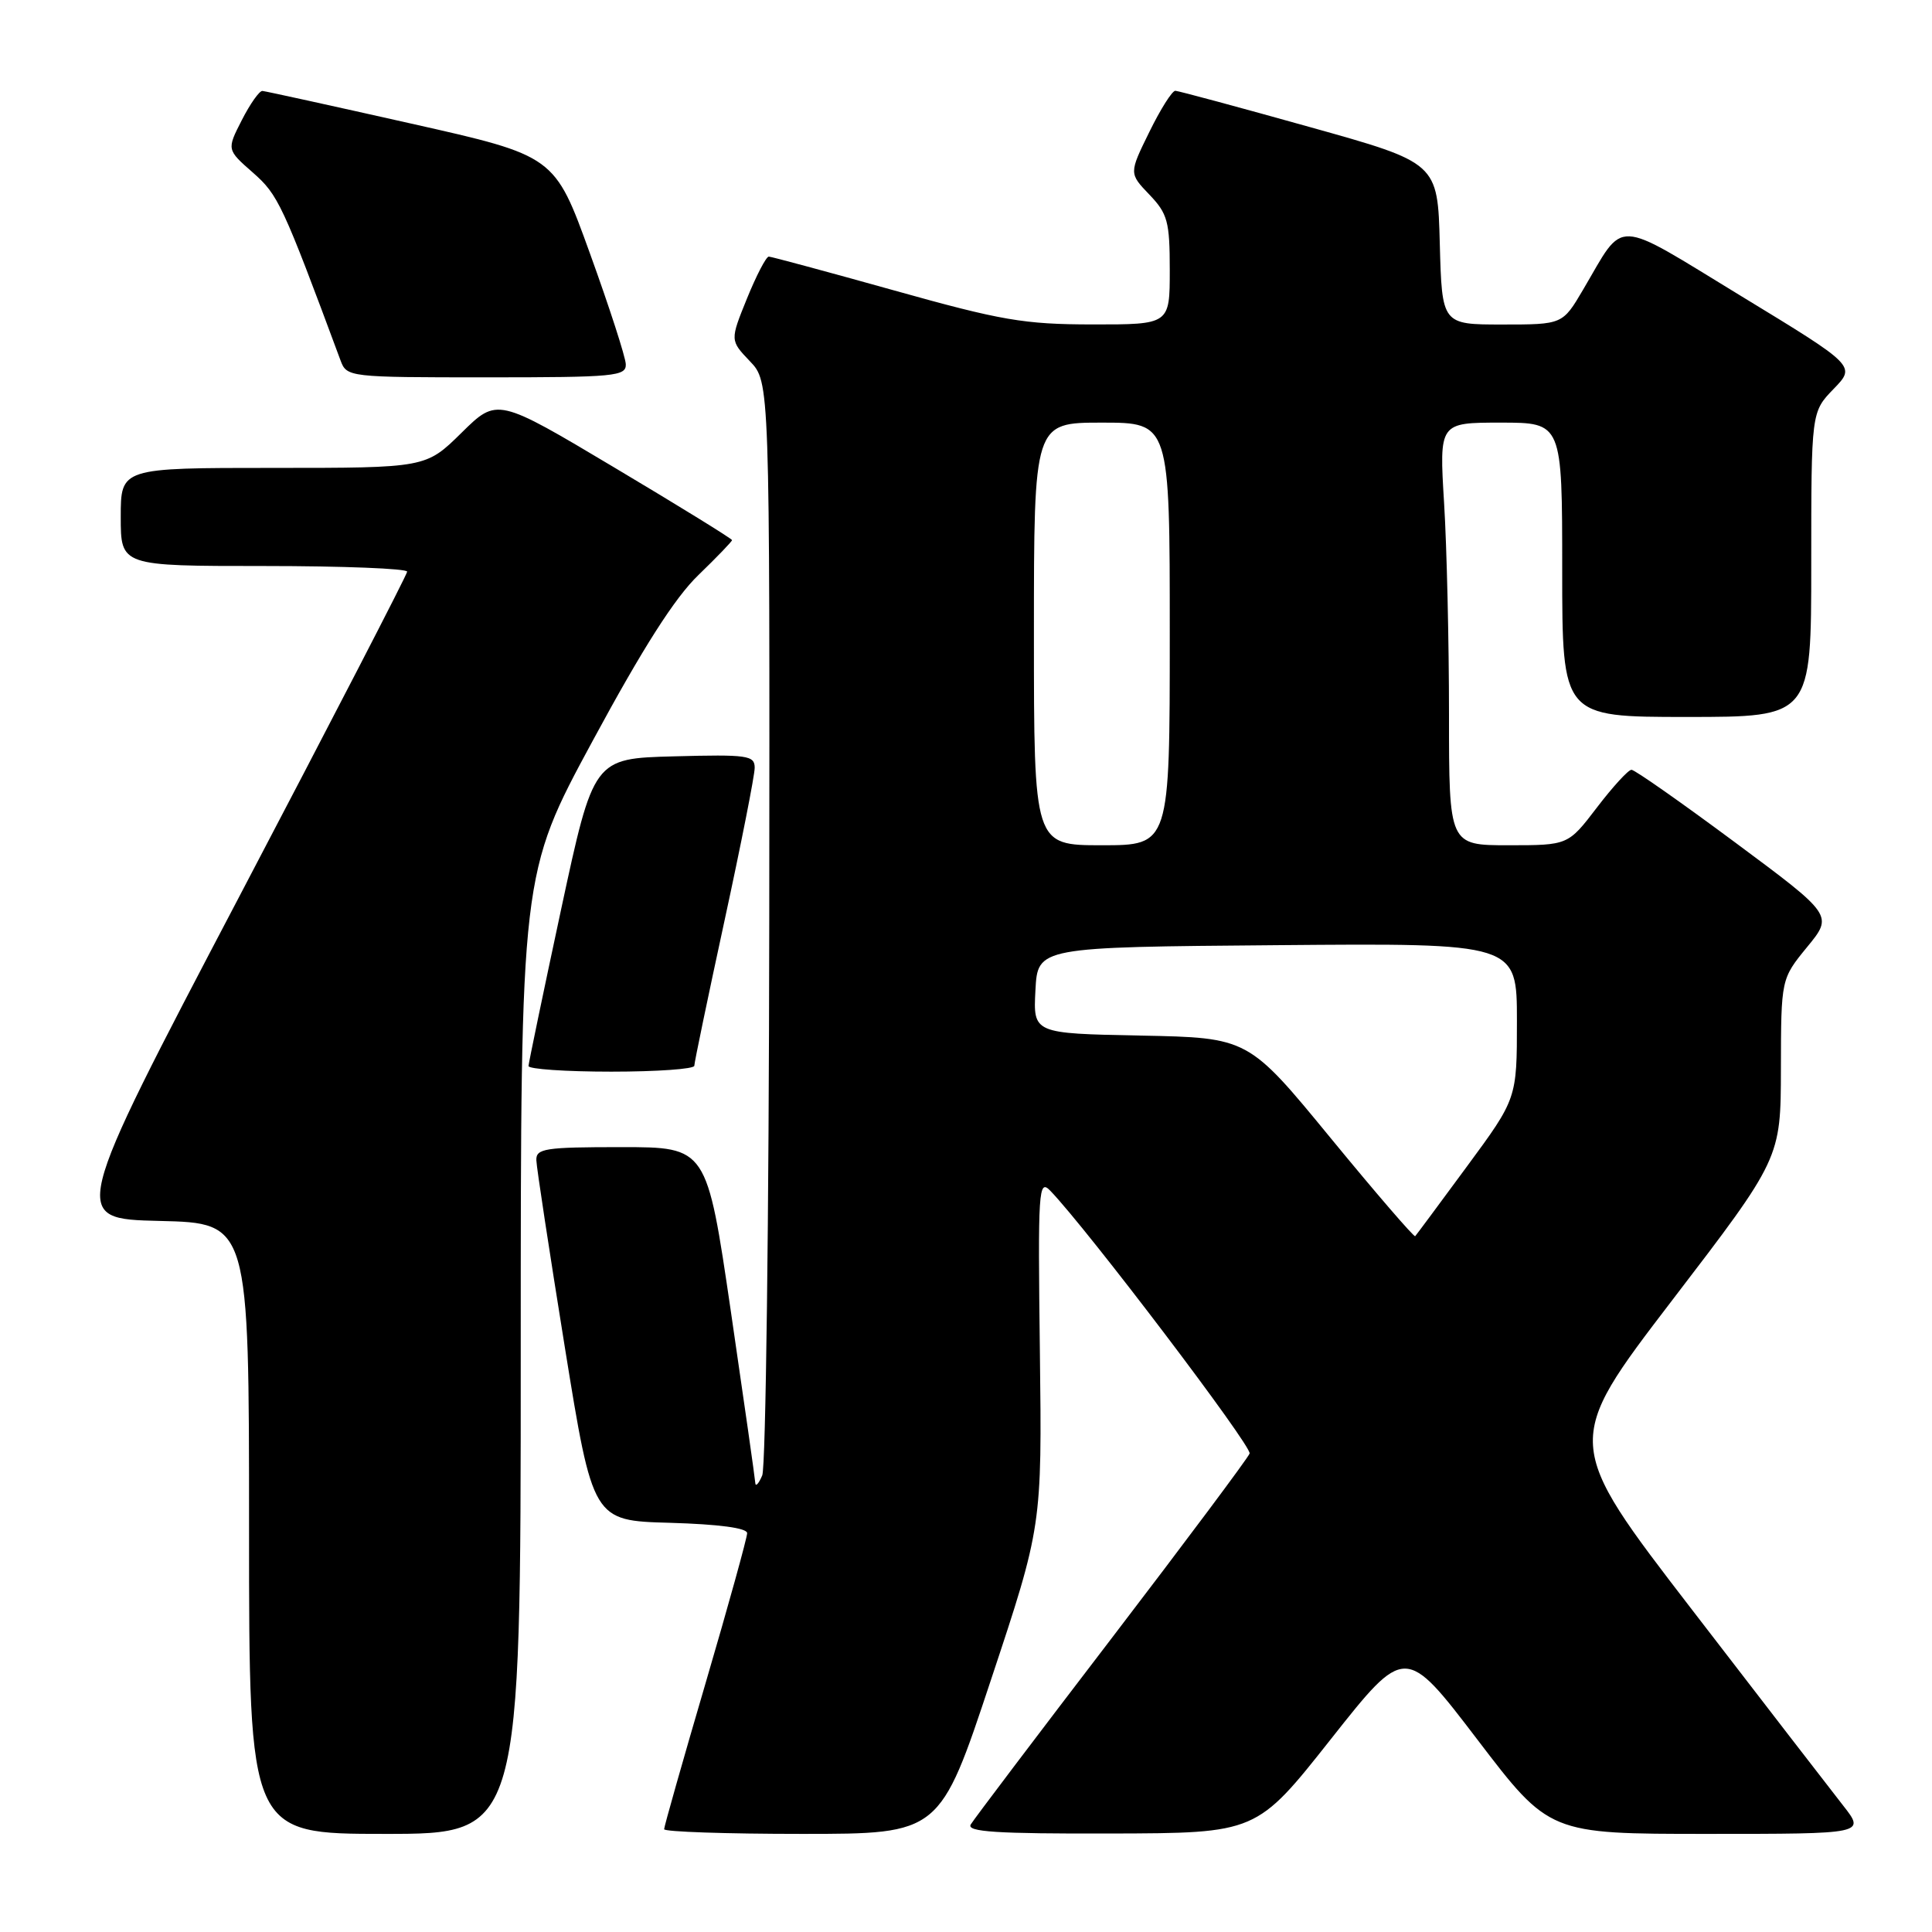 <?xml version="1.0" encoding="UTF-8" standalone="no"?>
<!DOCTYPE svg PUBLIC "-//W3C//DTD SVG 1.1//EN" "http://www.w3.org/Graphics/SVG/1.1/DTD/svg11.dtd" >
<svg xmlns="http://www.w3.org/2000/svg" xmlns:xlink="http://www.w3.org/1999/xlink" version="1.1" viewBox="0 0 256 256">
 <g >
 <path fill="currentColor"
d=" M 69.00 179.40 C 69.00 115.79 69.00 115.79 78.54 98.15 C 85.19 85.84 89.42 79.20 92.54 76.20 C 94.99 73.83 97.00 71.74 97.00 71.57 C 97.00 71.39 90.00 67.07 81.44 61.97 C 65.88 52.69 65.88 52.69 61.16 57.34 C 56.43 62.00 56.43 62.00 36.22 62.00 C 16.00 62.00 16.00 62.00 16.00 68.50 C 16.00 75.00 16.00 75.00 35.00 75.00 C 45.45 75.00 53.98 75.34 53.95 75.75 C 53.93 76.16 43.87 95.62 31.60 119.00 C 9.30 161.50 9.30 161.50 21.15 161.78 C 33.00 162.06 33.00 162.06 33.00 202.53 C 33.00 243.00 33.00 243.00 51.00 243.00 C 69.00 243.00 69.00 243.00 69.00 179.40 Z  M 131.30 222.61 C 138.07 202.23 138.07 202.23 137.79 179.14 C 137.52 157.57 137.61 156.17 139.17 157.78 C 144.04 162.82 165.92 191.66 165.58 192.60 C 165.36 193.20 157.12 204.23 147.28 217.10 C 137.43 229.97 129.04 241.06 128.63 241.75 C 128.04 242.73 132.00 242.99 147.19 242.95 C 166.50 242.90 166.50 242.90 176.35 230.44 C 186.20 217.98 186.20 217.98 195.75 230.49 C 205.29 243.00 205.29 243.00 226.23 243.00 C 247.17 243.00 247.17 243.00 244.23 239.25 C 242.61 237.19 233.61 225.52 224.22 213.32 C 207.15 191.14 207.15 191.14 221.55 172.32 C 235.96 153.50 235.96 153.50 235.98 141.60 C 236.00 129.71 236.00 129.71 239.45 125.49 C 242.91 121.28 242.91 121.28 229.93 111.64 C 222.79 106.34 216.61 102.00 216.18 102.00 C 215.76 102.00 213.70 104.25 211.60 107.00 C 207.78 112.00 207.78 112.00 199.89 112.00 C 192.00 112.00 192.00 112.00 192.00 94.66 C 192.00 85.12 191.71 72.52 191.35 66.66 C 190.70 56.00 190.70 56.00 198.85 56.00 C 207.00 56.00 207.00 56.00 207.00 75.50 C 207.00 95.00 207.00 95.00 223.50 95.00 C 240.00 95.00 240.00 95.00 240.00 74.80 C 240.00 54.60 240.00 54.60 242.96 51.54 C 245.92 48.49 245.92 48.49 230.71 39.23 C 213.55 28.78 215.39 28.86 209.77 38.38 C 207.05 43.00 207.05 43.00 199.06 43.00 C 191.07 43.00 191.07 43.00 190.78 32.29 C 190.50 21.57 190.50 21.57 173.50 16.82 C 164.15 14.20 156.16 12.05 155.74 12.03 C 155.32 12.01 153.77 14.47 152.29 17.49 C 149.60 22.97 149.60 22.97 152.30 25.79 C 154.72 28.32 155.00 29.35 155.00 35.80 C 155.00 43.00 155.00 43.00 144.75 42.99 C 135.67 42.98 132.67 42.46 118.50 38.49 C 109.70 36.03 102.21 34.01 101.87 34.00 C 101.52 34.00 100.22 36.50 98.98 39.55 C 96.73 45.10 96.73 45.10 99.36 47.86 C 102.00 50.61 102.00 50.61 101.93 122.05 C 101.89 161.35 101.47 194.40 101.00 195.50 C 100.53 196.60 100.11 197.05 100.08 196.50 C 100.05 195.95 98.59 185.71 96.84 173.75 C 93.65 152.00 93.65 152.00 82.33 152.00 C 72.18 152.00 71.01 152.18 71.07 153.75 C 71.10 154.71 72.80 165.85 74.84 178.50 C 78.56 201.50 78.56 201.50 88.78 201.78 C 95.27 201.97 99.00 202.47 99.00 203.15 C 99.00 203.75 96.53 212.68 93.50 223.00 C 90.47 233.32 88.00 242.04 88.00 242.38 C 88.00 242.72 96.22 243.00 106.27 243.00 C 124.54 243.00 124.54 243.00 131.30 222.61 Z  M 92.00 141.22 C 92.00 140.80 93.80 132.15 96.00 122.00 C 98.20 111.85 100.00 102.74 100.00 101.74 C 100.00 100.09 99.07 99.96 89.32 100.22 C 78.65 100.50 78.65 100.50 74.35 120.50 C 71.99 131.50 70.05 140.84 70.03 141.25 C 70.01 141.66 74.95 142.00 81.00 142.00 C 87.05 142.00 92.00 141.65 92.00 141.22 Z  M 82.92 48.25 C 82.88 47.29 80.74 40.68 78.17 33.58 C 73.50 20.65 73.50 20.65 54.50 16.38 C 44.05 14.03 35.17 12.08 34.77 12.05 C 34.37 12.02 33.14 13.76 32.04 15.92 C 30.04 19.83 30.04 19.83 33.52 22.88 C 36.86 25.82 37.43 27.03 45.12 47.75 C 45.94 49.97 46.18 50.00 64.48 50.00 C 81.48 50.00 82.99 49.86 82.92 48.25 Z  M 176.32 150.80 C 165.40 137.50 165.40 137.50 151.15 137.22 C 136.90 136.94 136.90 136.94 137.20 131.22 C 137.50 125.50 137.50 125.50 169.25 125.24 C 201.00 124.97 201.00 124.97 201.00 135.27 C 201.00 145.57 201.00 145.57 194.40 154.53 C 190.77 159.46 187.68 163.63 187.52 163.80 C 187.37 163.96 182.32 158.11 176.32 150.80 Z  M 137.00 84.00 C 137.00 56.00 137.00 56.00 146.00 56.00 C 155.00 56.00 155.00 56.00 155.00 84.00 C 155.00 112.00 155.00 112.00 146.00 112.00 C 137.00 112.00 137.00 112.00 137.00 84.00 Z "/>
</g>
</svg>